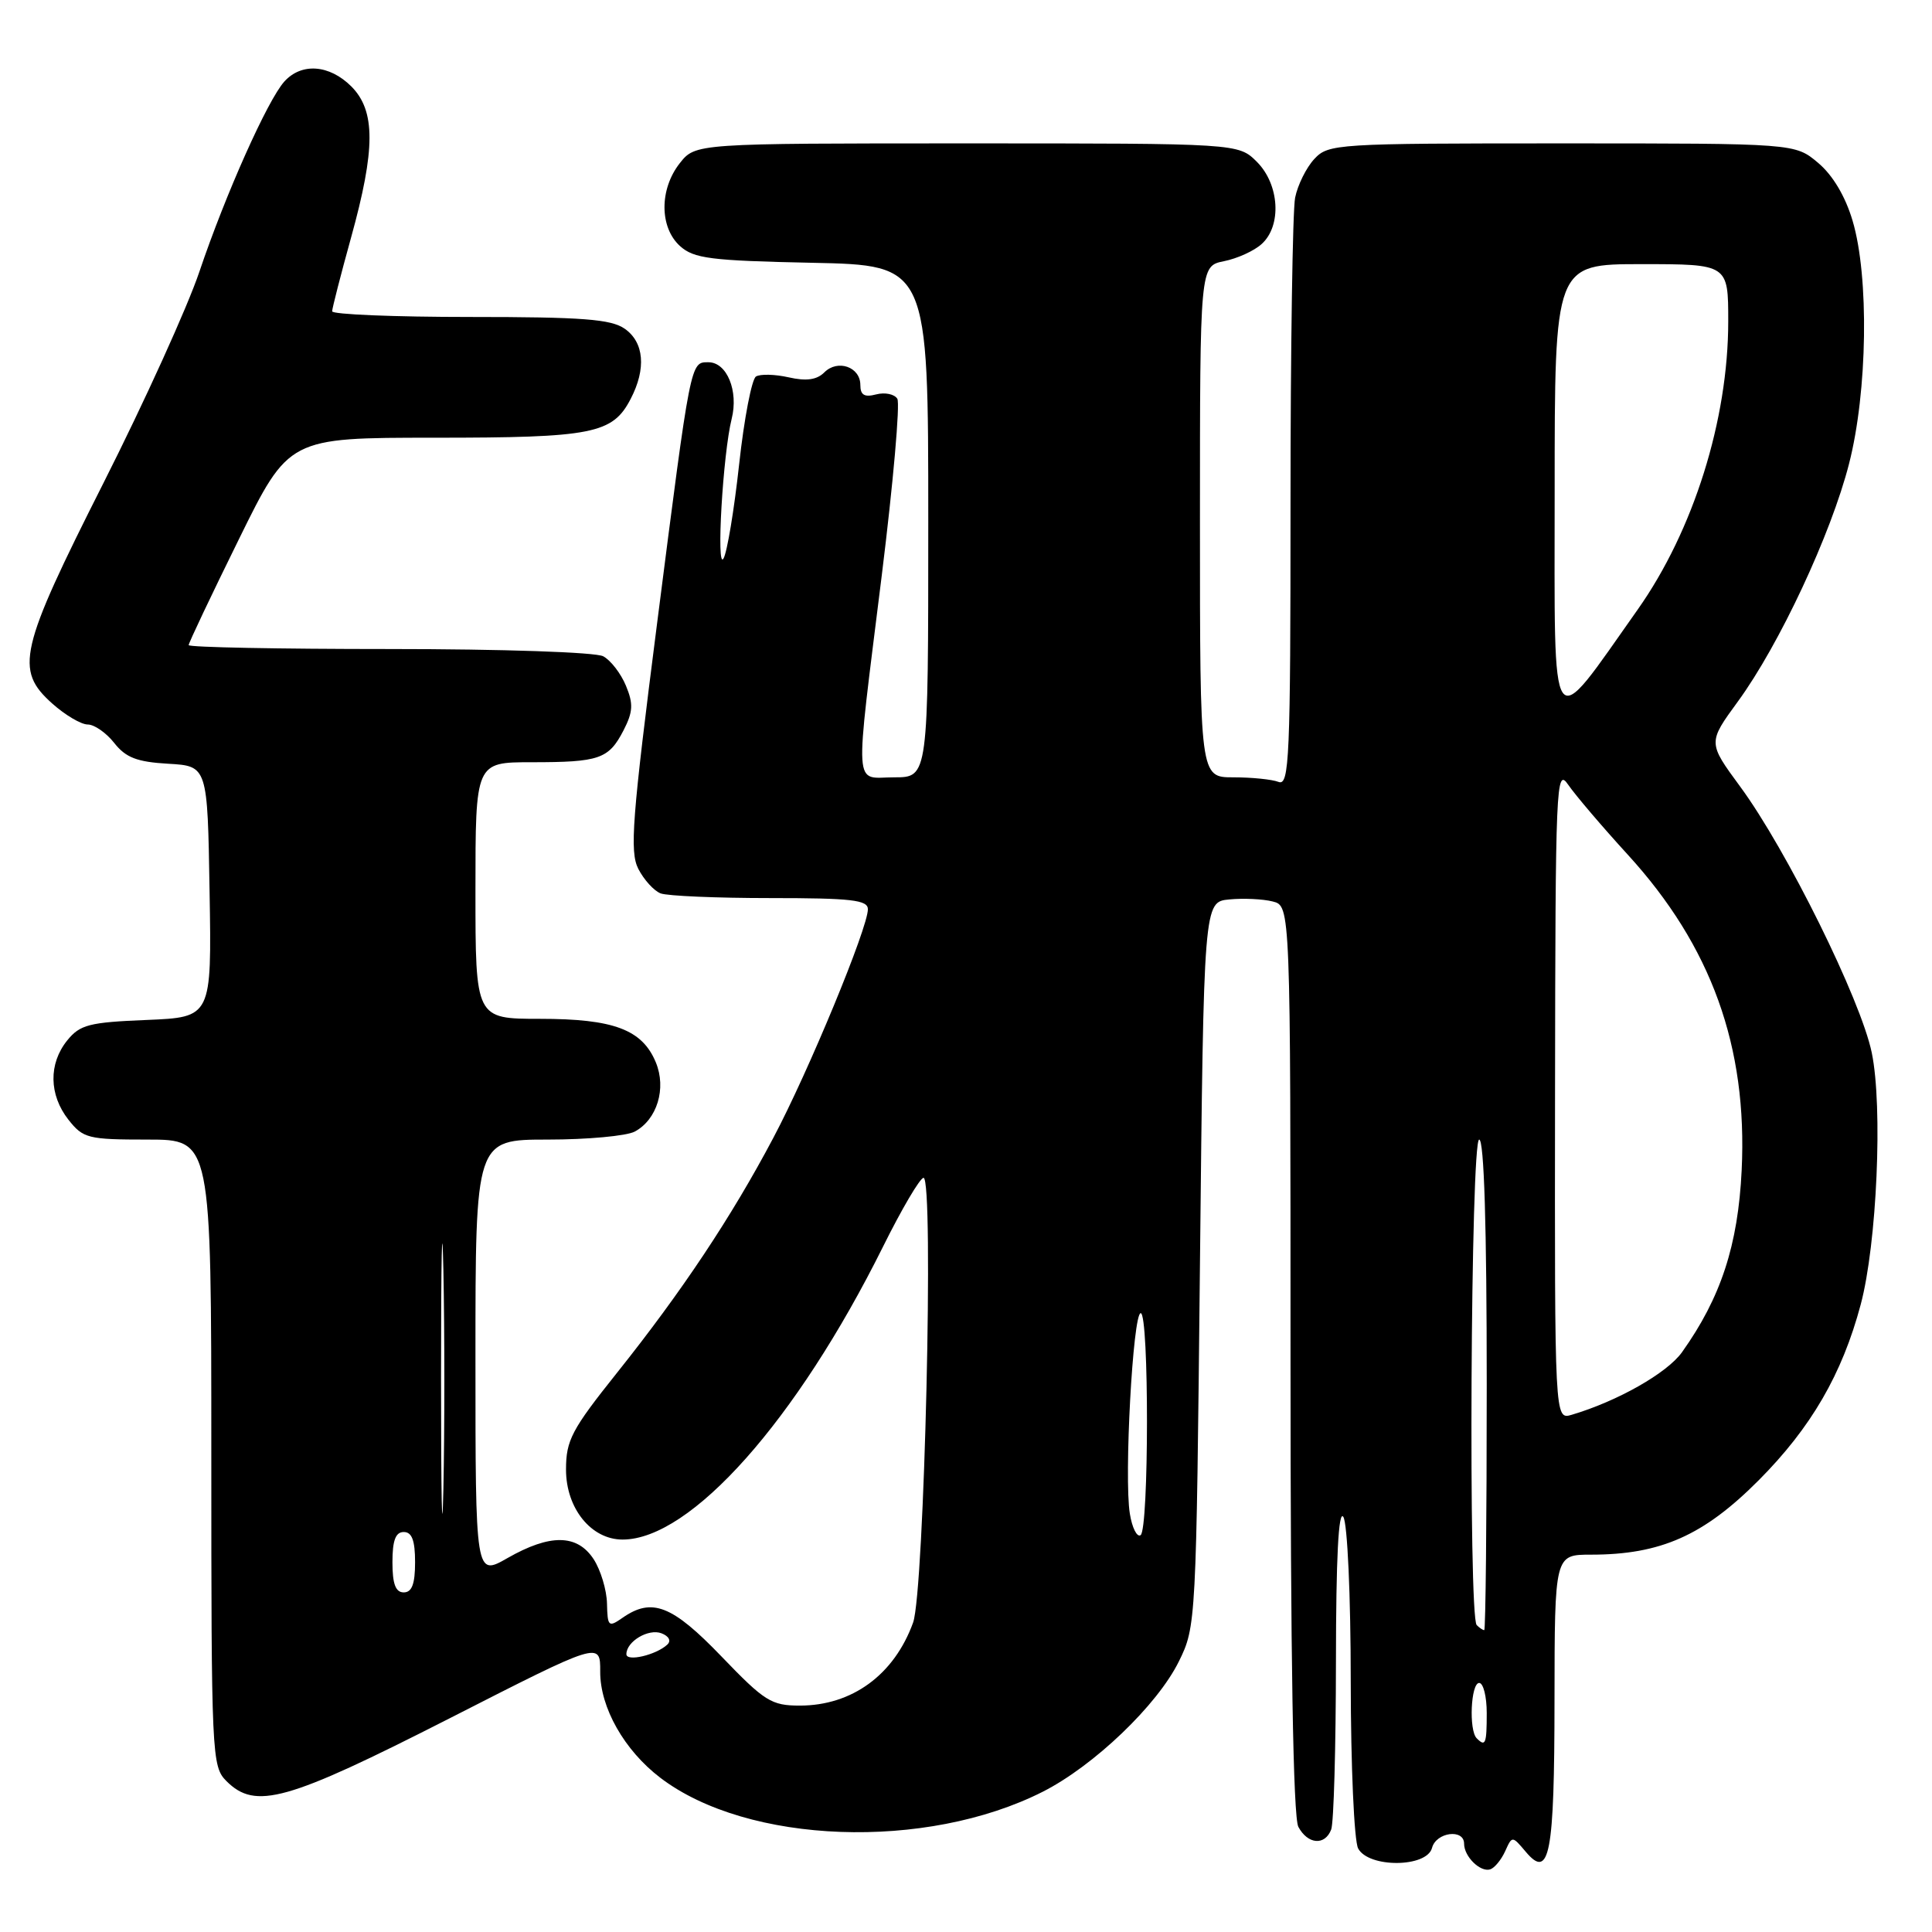 <?xml version="1.0" encoding="UTF-8" standalone="no"?>
<!DOCTYPE svg PUBLIC "-//W3C//DTD SVG 1.1//EN" "http://www.w3.org/Graphics/SVG/1.1/DTD/svg11.dtd" >
<svg xmlns="http://www.w3.org/2000/svg" xmlns:xlink="http://www.w3.org/1999/xlink" version="1.1" viewBox="0 0 256 256">
 <g >
 <path fill="currentColor"
d=" M 199.44 245.30 C 200.37 243.24 200.37 243.24 202.17 245.37 C 205.33 249.13 205.97 245.78 205.98 225.25 C 206.00 206.00 206.00 206.00 210.82 206.00 C 220.04 206.00 225.74 203.47 233.03 196.15 C 239.98 189.17 244.09 182.09 246.55 172.87 C 248.70 164.83 249.50 146.66 248.02 139.50 C 246.58 132.49 236.73 112.57 230.57 104.21 C 226.30 98.40 226.30 98.40 230.28 92.95 C 235.76 85.45 242.63 70.76 245.01 61.44 C 247.46 51.89 247.68 36.65 245.48 29.26 C 244.52 26.01 242.85 23.21 240.91 21.58 C 237.85 19.00 237.85 19.00 206.96 19.00 C 177.02 19.00 176.02 19.06 174.15 21.07 C 173.09 22.21 171.95 24.51 171.61 26.19 C 171.28 27.87 171.00 46.12 171.00 66.73 C 171.00 100.50 170.84 104.15 169.42 103.61 C 168.55 103.27 165.85 103.00 163.42 103.00 C 159.00 103.00 159.00 103.00 159.00 69.13 C 159.00 35.25 159.00 35.25 162.18 34.61 C 163.94 34.26 166.19 33.24 167.18 32.33 C 169.86 29.91 169.54 24.45 166.55 21.45 C 164.09 19.00 164.09 19.00 128.12 19.00 C 92.15 19.00 92.15 19.00 90.07 21.63 C 87.36 25.08 87.38 30.13 90.10 32.60 C 91.94 34.26 94.14 34.54 107.60 34.82 C 123.00 35.14 123.00 35.14 123.00 69.07 C 123.00 103.00 123.00 103.00 118.50 103.00 C 113.06 103.00 113.21 105.54 116.84 76.23 C 118.36 63.98 119.28 53.46 118.90 52.84 C 118.52 52.22 117.26 51.96 116.10 52.26 C 114.54 52.67 114.00 52.35 114.00 51.01 C 114.00 48.62 111.00 47.57 109.23 49.34 C 108.24 50.33 106.85 50.53 104.51 50.00 C 102.69 49.59 100.74 49.54 100.17 49.89 C 99.61 50.24 98.60 55.47 97.94 61.52 C 97.28 67.56 96.35 73.17 95.87 74.00 C 94.88 75.73 95.79 60.11 96.95 55.50 C 97.88 51.80 96.32 48.00 93.87 48.00 C 91.47 48.00 91.55 47.59 87.08 82.50 C 83.74 108.56 83.42 112.85 84.58 115.13 C 85.32 116.57 86.65 118.04 87.54 118.38 C 88.44 118.72 94.98 119.00 102.08 119.00 C 112.82 119.00 115.00 119.25 115.00 120.48 C 115.00 122.95 107.14 141.97 102.47 150.77 C 96.93 161.25 90.34 171.15 81.75 181.91 C 75.74 189.44 75.00 190.84 75.00 194.73 C 75.00 199.87 78.34 204.00 82.49 204.00 C 91.53 204.00 105.54 188.24 117.00 165.20 C 119.47 160.22 121.89 156.11 122.37 156.07 C 123.77 155.96 122.48 210.88 120.99 215.00 C 118.49 221.91 112.91 226.00 105.98 226.00 C 102.21 226.00 101.32 225.44 95.61 219.50 C 89.06 212.69 86.39 211.64 82.47 214.38 C 80.63 215.66 80.50 215.53 80.43 212.48 C 80.39 210.67 79.59 208.03 78.66 206.60 C 76.48 203.27 72.89 203.23 67.25 206.45 C 63.00 208.88 63.00 208.88 63.00 179.94 C 63.00 151.00 63.00 151.00 72.57 151.00 C 77.83 151.00 83.02 150.52 84.11 149.94 C 87.07 148.35 88.33 144.22 86.90 140.77 C 85.10 136.42 81.32 135.00 71.55 135.00 C 63.00 135.00 63.00 135.00 63.00 118.00 C 63.00 101.00 63.00 101.00 70.42 101.00 C 79.44 101.00 80.65 100.58 82.62 96.78 C 83.88 94.32 83.94 93.27 82.94 90.86 C 82.27 89.24 80.92 87.49 79.93 86.96 C 78.91 86.42 66.66 86.00 51.57 86.00 C 36.95 86.00 25.00 85.77 25.00 85.48 C 25.00 85.19 27.99 78.89 31.64 71.48 C 38.27 58.00 38.27 58.00 57.59 58.00 C 78.55 58.00 81.18 57.48 83.57 52.85 C 85.65 48.85 85.35 45.36 82.78 43.56 C 80.96 42.29 77.20 42.00 62.28 42.00 C 52.22 42.00 44.01 41.66 44.01 41.25 C 44.02 40.84 45.14 36.45 46.51 31.51 C 49.77 19.75 49.77 14.68 46.55 11.45 C 43.65 8.56 39.96 8.28 37.68 10.80 C 35.46 13.26 29.89 25.72 26.42 36.00 C 24.85 40.67 19.13 53.27 13.71 64.00 C 2.53 86.14 1.93 88.76 6.92 93.22 C 8.63 94.75 10.75 96.00 11.62 96.00 C 12.50 96.00 14.08 97.10 15.14 98.45 C 16.67 100.39 18.15 100.96 22.28 101.20 C 27.50 101.50 27.50 101.50 27.77 118.15 C 28.05 134.79 28.05 134.79 19.44 135.15 C 11.82 135.46 10.60 135.77 8.91 137.86 C 6.42 140.94 6.48 145.07 9.07 148.37 C 11.02 150.84 11.66 151.00 19.57 151.00 C 28.00 151.00 28.00 151.00 28.00 192.50 C 28.00 232.67 28.06 234.06 30.00 236.00 C 33.85 239.85 37.97 238.69 59.53 227.71 C 79.55 217.50 79.55 217.50 79.53 221.50 C 79.51 226.25 82.72 231.92 87.49 235.56 C 99.06 244.39 122.70 245.25 138.18 237.41 C 144.96 233.97 153.36 225.93 156.21 220.14 C 158.48 215.55 158.51 214.98 159.00 167.50 C 159.50 119.50 159.50 119.50 162.89 119.18 C 164.75 119.00 167.34 119.12 168.64 119.45 C 171.00 120.04 171.00 120.04 171.00 180.08 C 171.00 219.56 171.35 240.79 172.04 242.07 C 173.29 244.40 175.56 244.59 176.39 242.42 C 176.73 241.55 177.01 231.54 177.02 220.17 C 177.03 206.45 177.36 200.00 178.00 201.00 C 178.54 201.84 178.98 211.43 178.98 222.82 C 178.99 233.99 179.43 243.94 179.96 244.93 C 181.35 247.53 189.06 247.48 189.75 244.86 C 190.29 242.77 194.00 242.28 194.00 244.30 C 194.00 246.01 196.15 248.11 197.46 247.70 C 198.03 247.52 198.92 246.44 199.44 245.30 Z  M 195.67 230.33 C 194.61 229.28 194.89 223.00 196.00 223.00 C 196.55 223.00 197.00 224.80 197.00 227.00 C 197.00 231.09 196.83 231.50 195.67 230.33 Z  M 83.00 219.19 C 83.00 217.50 85.93 215.76 87.65 216.42 C 88.64 216.80 88.96 217.42 88.42 217.92 C 86.94 219.30 83.00 220.22 83.00 219.19 Z  M 195.67 215.33 C 194.55 214.21 194.87 151.00 196.00 151.00 C 196.65 151.00 197.00 162.50 197.00 183.50 C 197.00 201.38 196.85 216.00 196.67 216.00 C 196.48 216.00 196.03 215.70 195.67 215.33 Z  M 52.00 207.00 C 52.00 204.11 52.42 203.00 53.50 203.00 C 54.58 203.00 55.00 204.11 55.00 207.00 C 55.00 209.89 54.58 211.00 53.50 211.00 C 52.42 211.00 52.00 209.89 52.00 207.00 Z  M 58.44 182.50 C 58.44 166.55 58.58 160.17 58.75 168.31 C 58.92 176.46 58.92 189.51 58.75 197.31 C 58.58 205.12 58.44 198.45 58.44 182.50 Z  M 149.71 200.57 C 148.93 195.81 150.12 174.00 151.15 174.00 C 152.27 174.00 152.25 202.72 151.13 203.42 C 150.65 203.72 150.01 202.44 149.71 200.57 Z  M 206.05 144.82 C 206.10 103.75 206.19 101.63 207.80 103.99 C 208.74 105.36 212.29 109.53 215.70 113.26 C 226.76 125.37 231.57 138.69 230.78 155.06 C 230.30 164.99 228.03 171.94 222.87 179.18 C 220.90 181.94 214.31 185.68 208.25 187.47 C 206.00 188.13 206.00 188.13 206.05 144.82 Z  M 206.00 65.08 C 206.00 35.00 206.00 35.00 217.50 35.00 C 229.00 35.00 229.00 35.00 229.00 42.58 C 229.00 55.64 224.39 70.31 217.01 80.76 C 205.18 97.49 206.00 98.65 206.00 65.08 Z "/>
</g>
</svg>